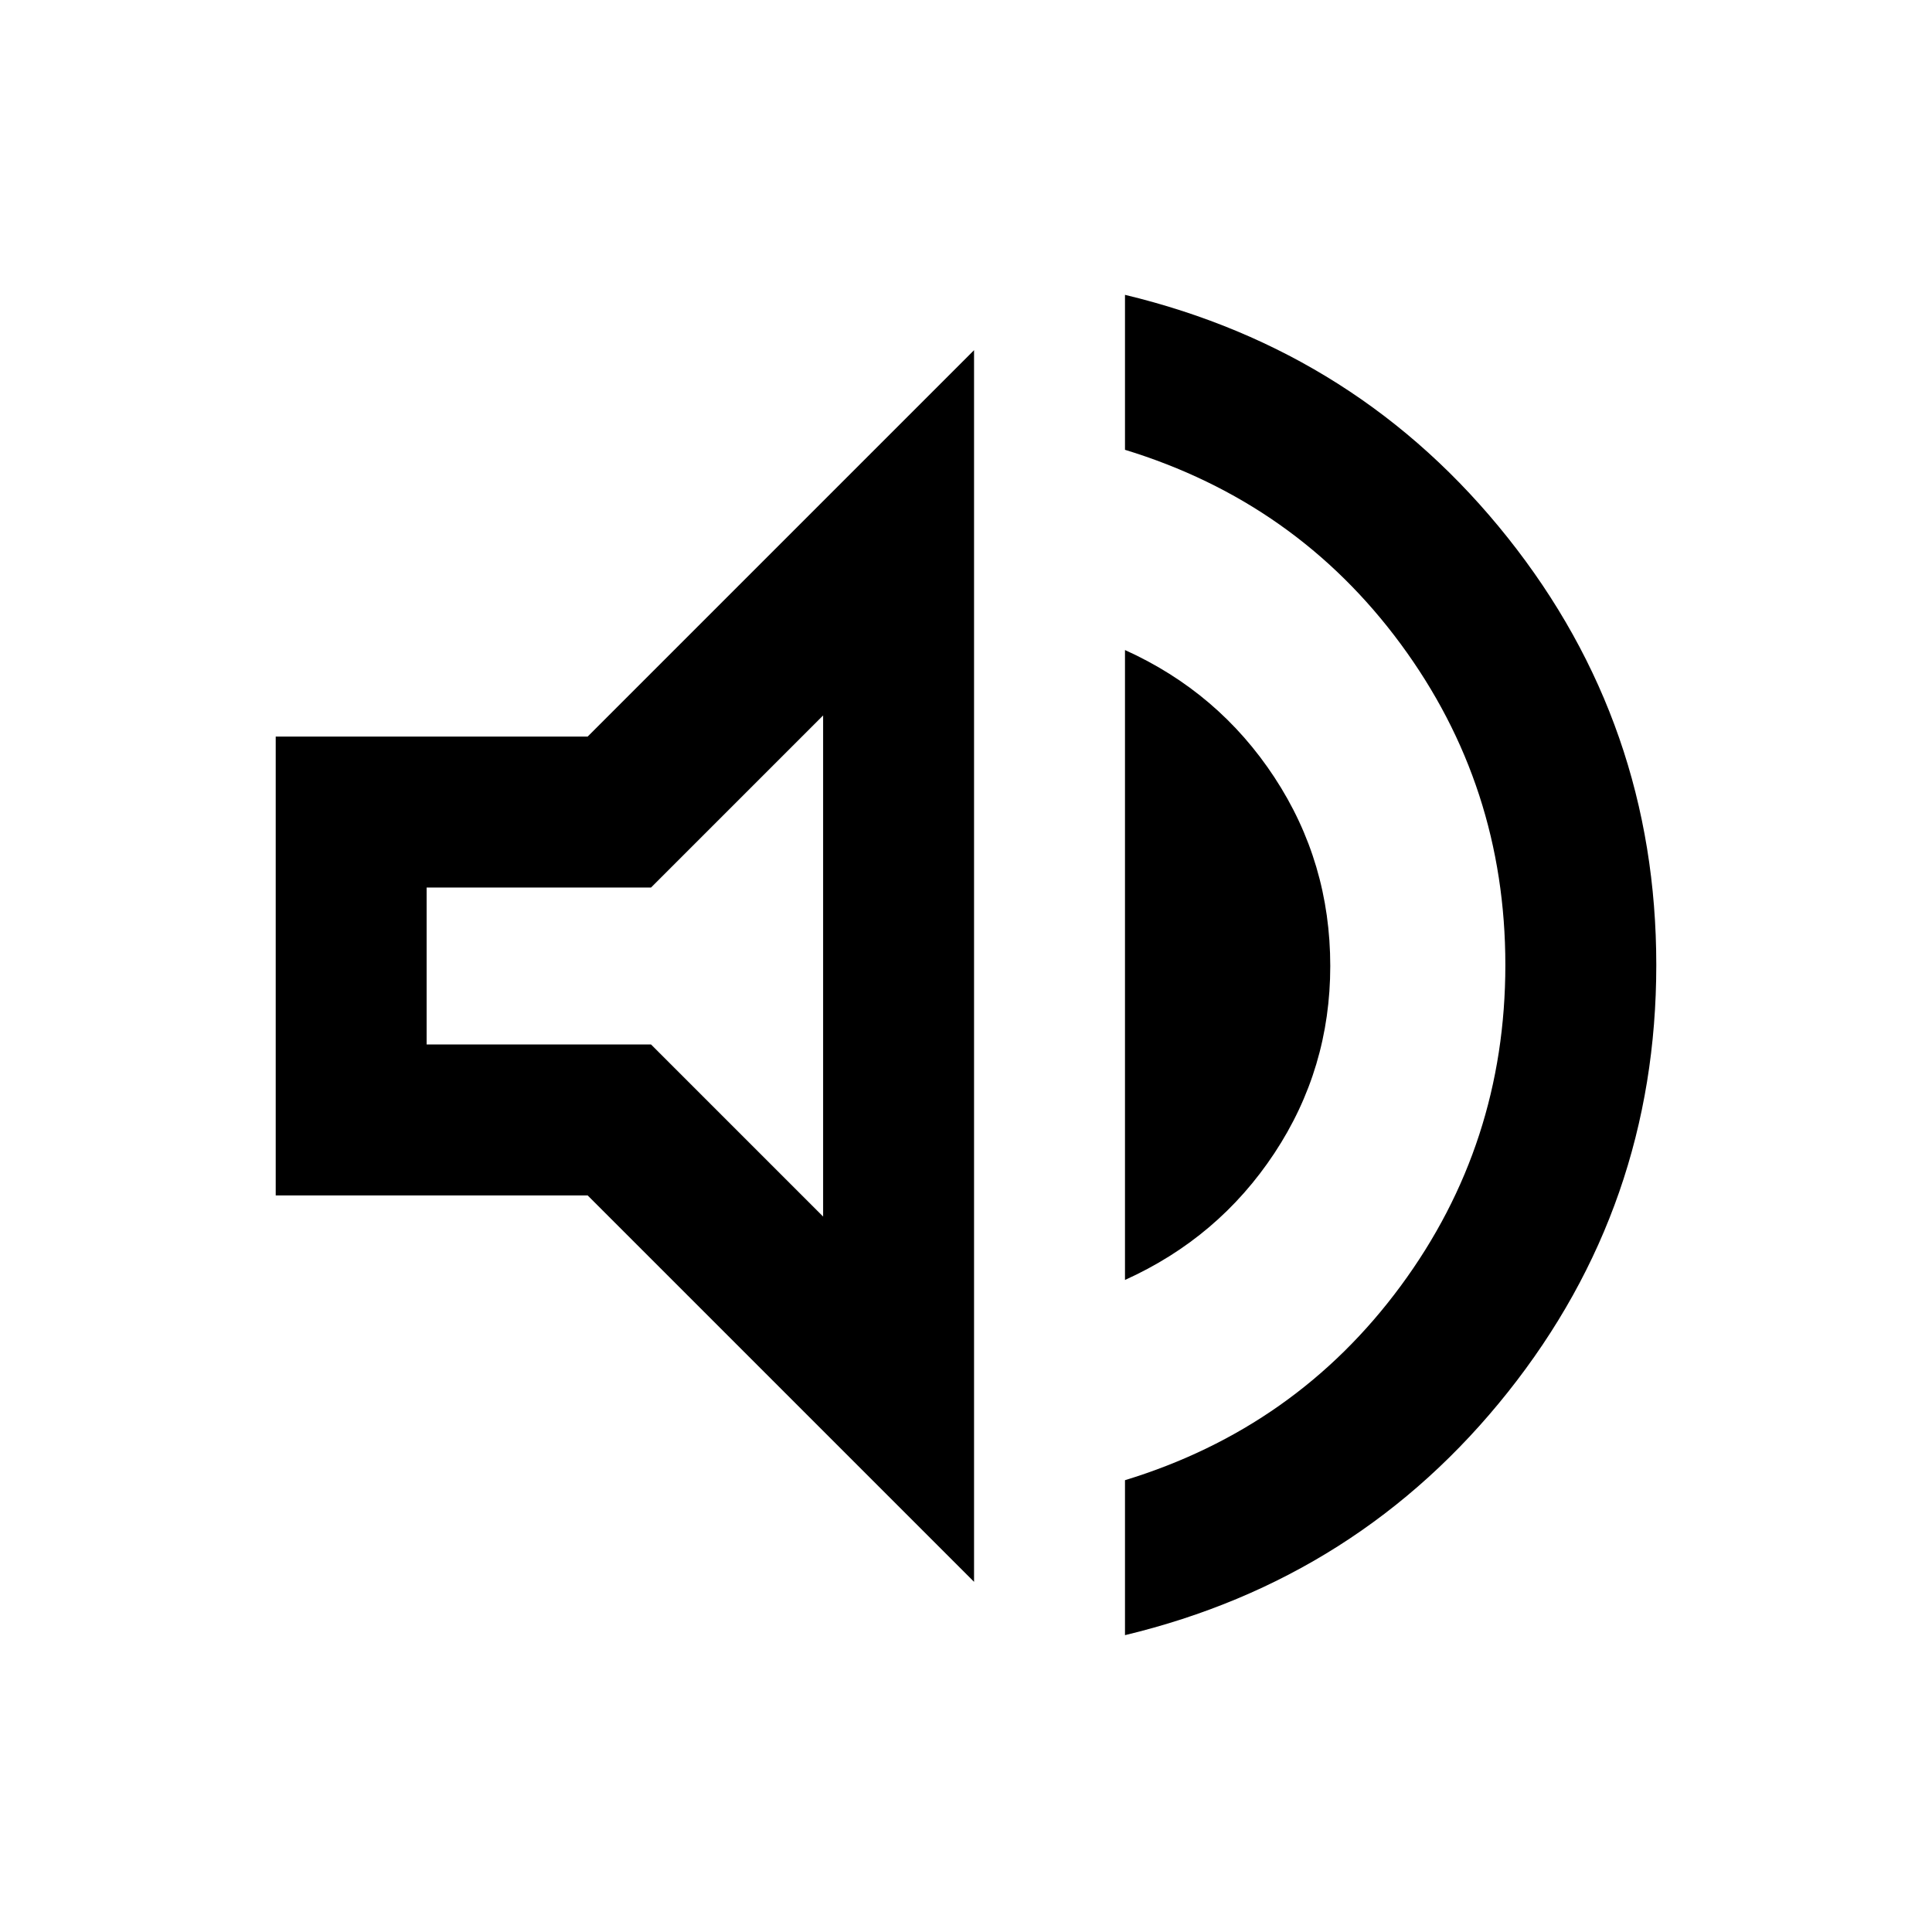 <svg xmlns="http://www.w3.org/2000/svg" height="24" viewBox="0 -960 960 960" width="24"><path d="M559-147.5v-77q85-26 137-96.5t52-159.5q0-89-52-159.5t-137-96.5v-77q116.5 28 190.25 120.75T823-480.5q0 119.5-73.75 212.25T559-147.5ZM137-366v-228h155l192-192v612L292-366H137Zm422 42v-313q46.5 21 74.25 63.25T661-480q0 51-27.75 93T559-324ZM409-604.5 323.5-519H212v78h111.5l85.5 85.5v-249ZM310.5-480Z"/></svg>